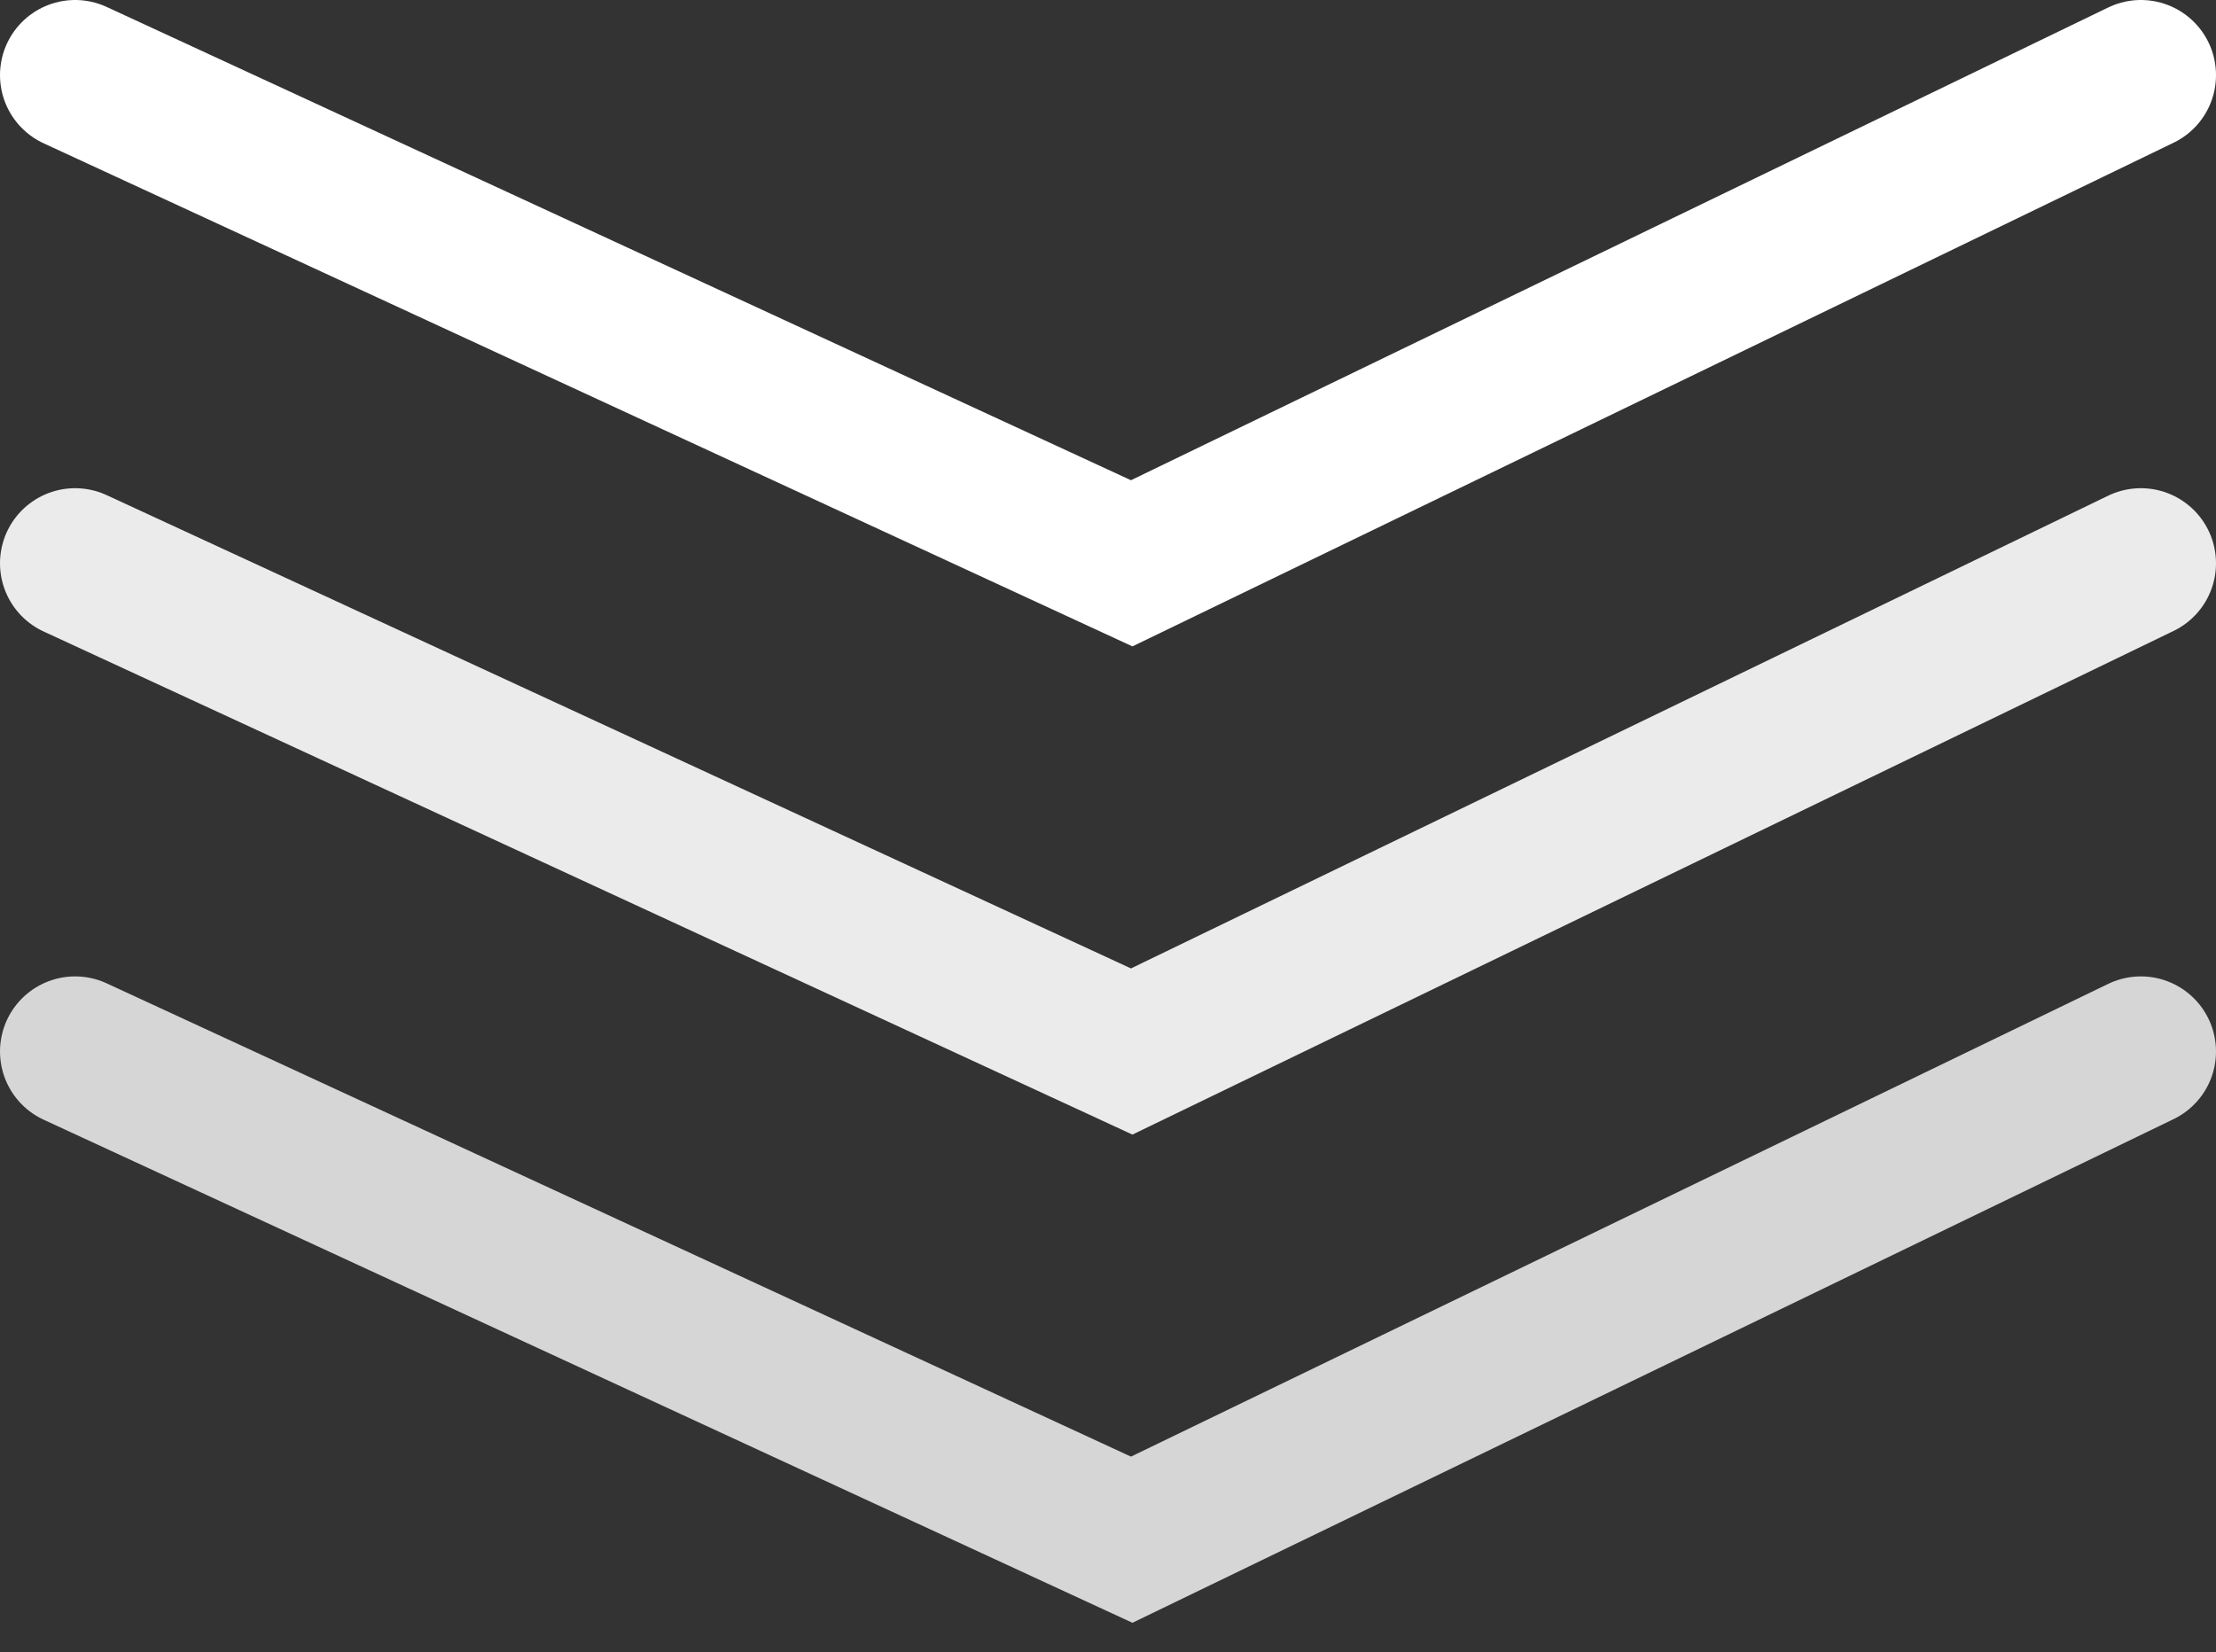 <svg width="59" height="44" viewBox="0 0 59 44" fill="none" xmlns="http://www.w3.org/2000/svg">
<rect x="0" y="0" width="59" height="44" fill="#333333" stroke="none"/>
<path d="M2 2L30.131 15L57 2" stroke="white" stroke-opacity="1" stroke-width="4" stroke-linecap="round"/>
<path d="M2 15L30.131 28L57 15" stroke="white" stroke-opacity="0.9" stroke-width="4" stroke-linecap="round"/>
<path d="M2 28L30.131 41L57 28" stroke="white" stroke-opacity="0.8" stroke-width="4" stroke-linecap="round"/>
</svg>
